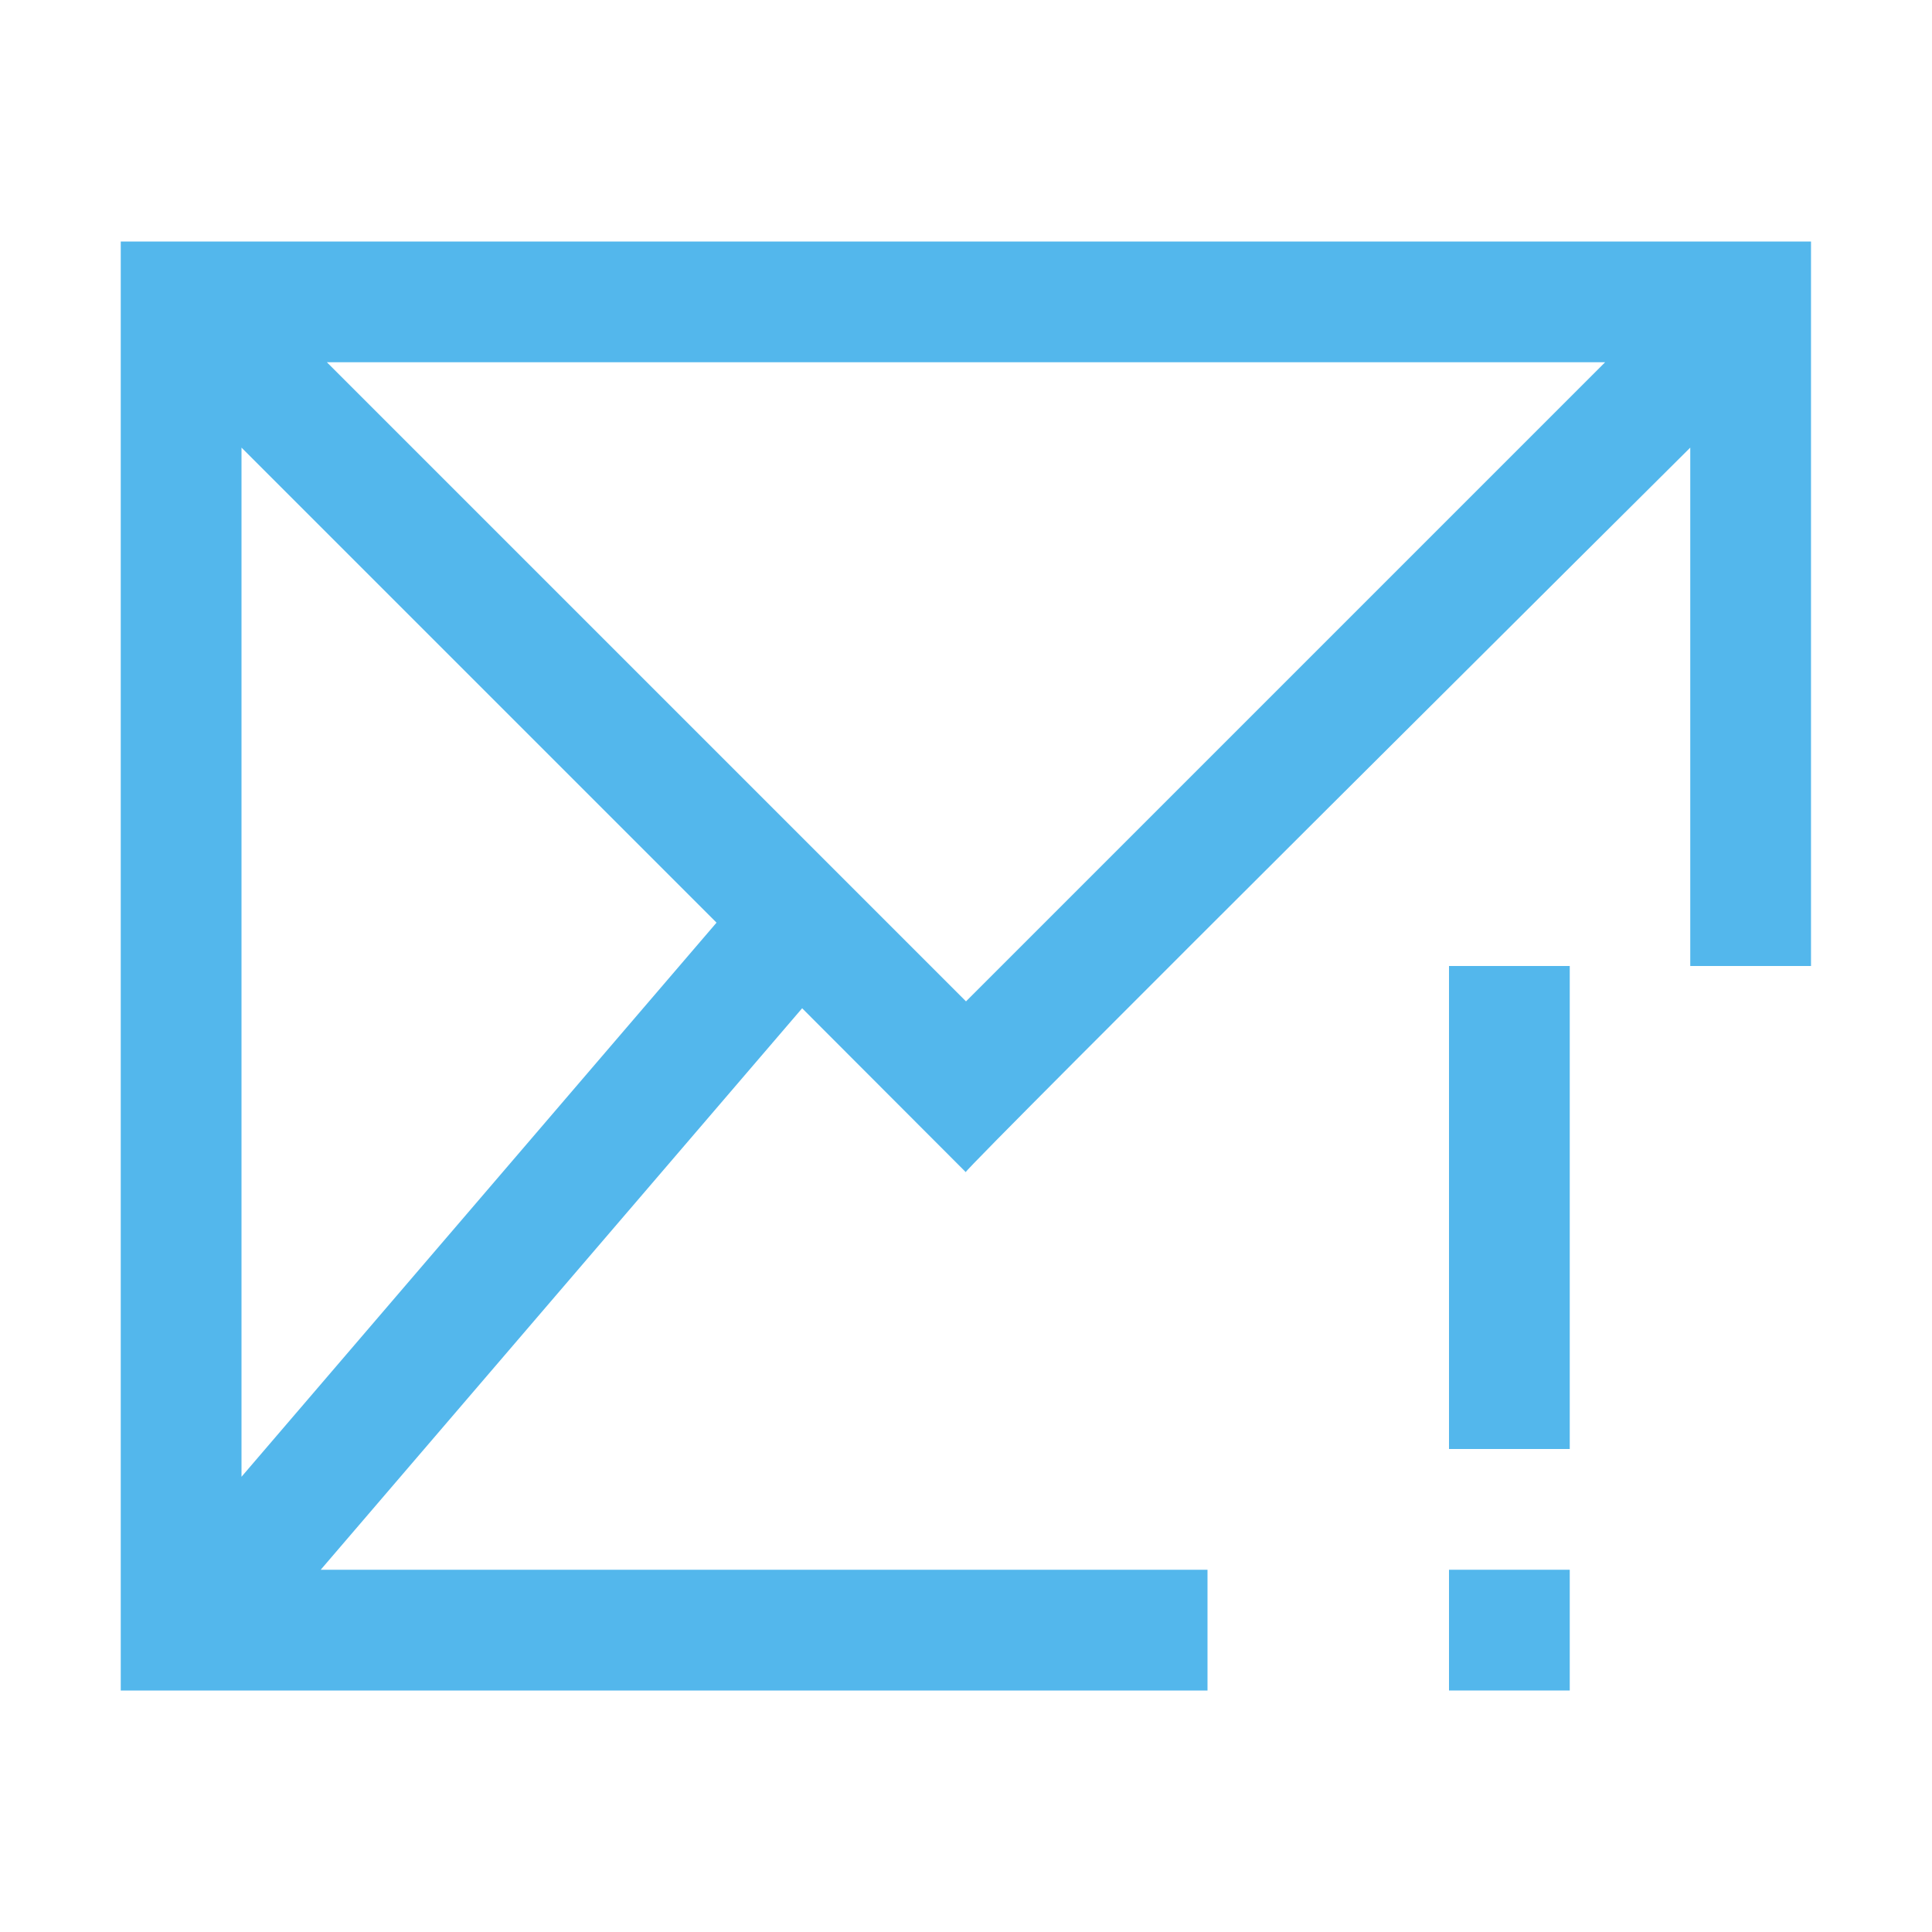<svg xmlns="http://www.w3.org/2000/svg" viewBox="0 0 16 16">
  <defs id="defs3051" color="#53b7ec" fill="#53b7ec" style="">
    <style type="text/css" id="current-color-scheme">
      .ColorScheme-Text {
        color:#232629;
      }
      .ColorScheme-NegativeText {
        color:#da4453;
      }
      </style>
  </defs>
  <path style="" class="ColorScheme-Text" d="M 1 2 L 1 14 L 10 14 L 10 13 L 2.656 13 L 6.643 8.35 L 7.998 9.707 C 7.985 9.683 13.998 3.707 13.998 3.707 L 13.998 8 L 14.998 8 L 14.998 2 L 1 2 z M 2.707 3 L 13.293 3 L 8 8.293 L 2.707 3 z M 2 3.707 L 5.934 7.641 L 2 12.23 L 2 3.707 z " color="#53b7ec" fill="#53b7ec"/>
  <path style="" class="ColorScheme-NegativeText" d="M 12 8 L 12 12 L 13 12 L 13 8 L 12 8 z M 12 13 L 12 14 L 13 14 L 13 13 L 12 13 z " color="#53b7ec" fill="#53b7ec"/>
</svg>